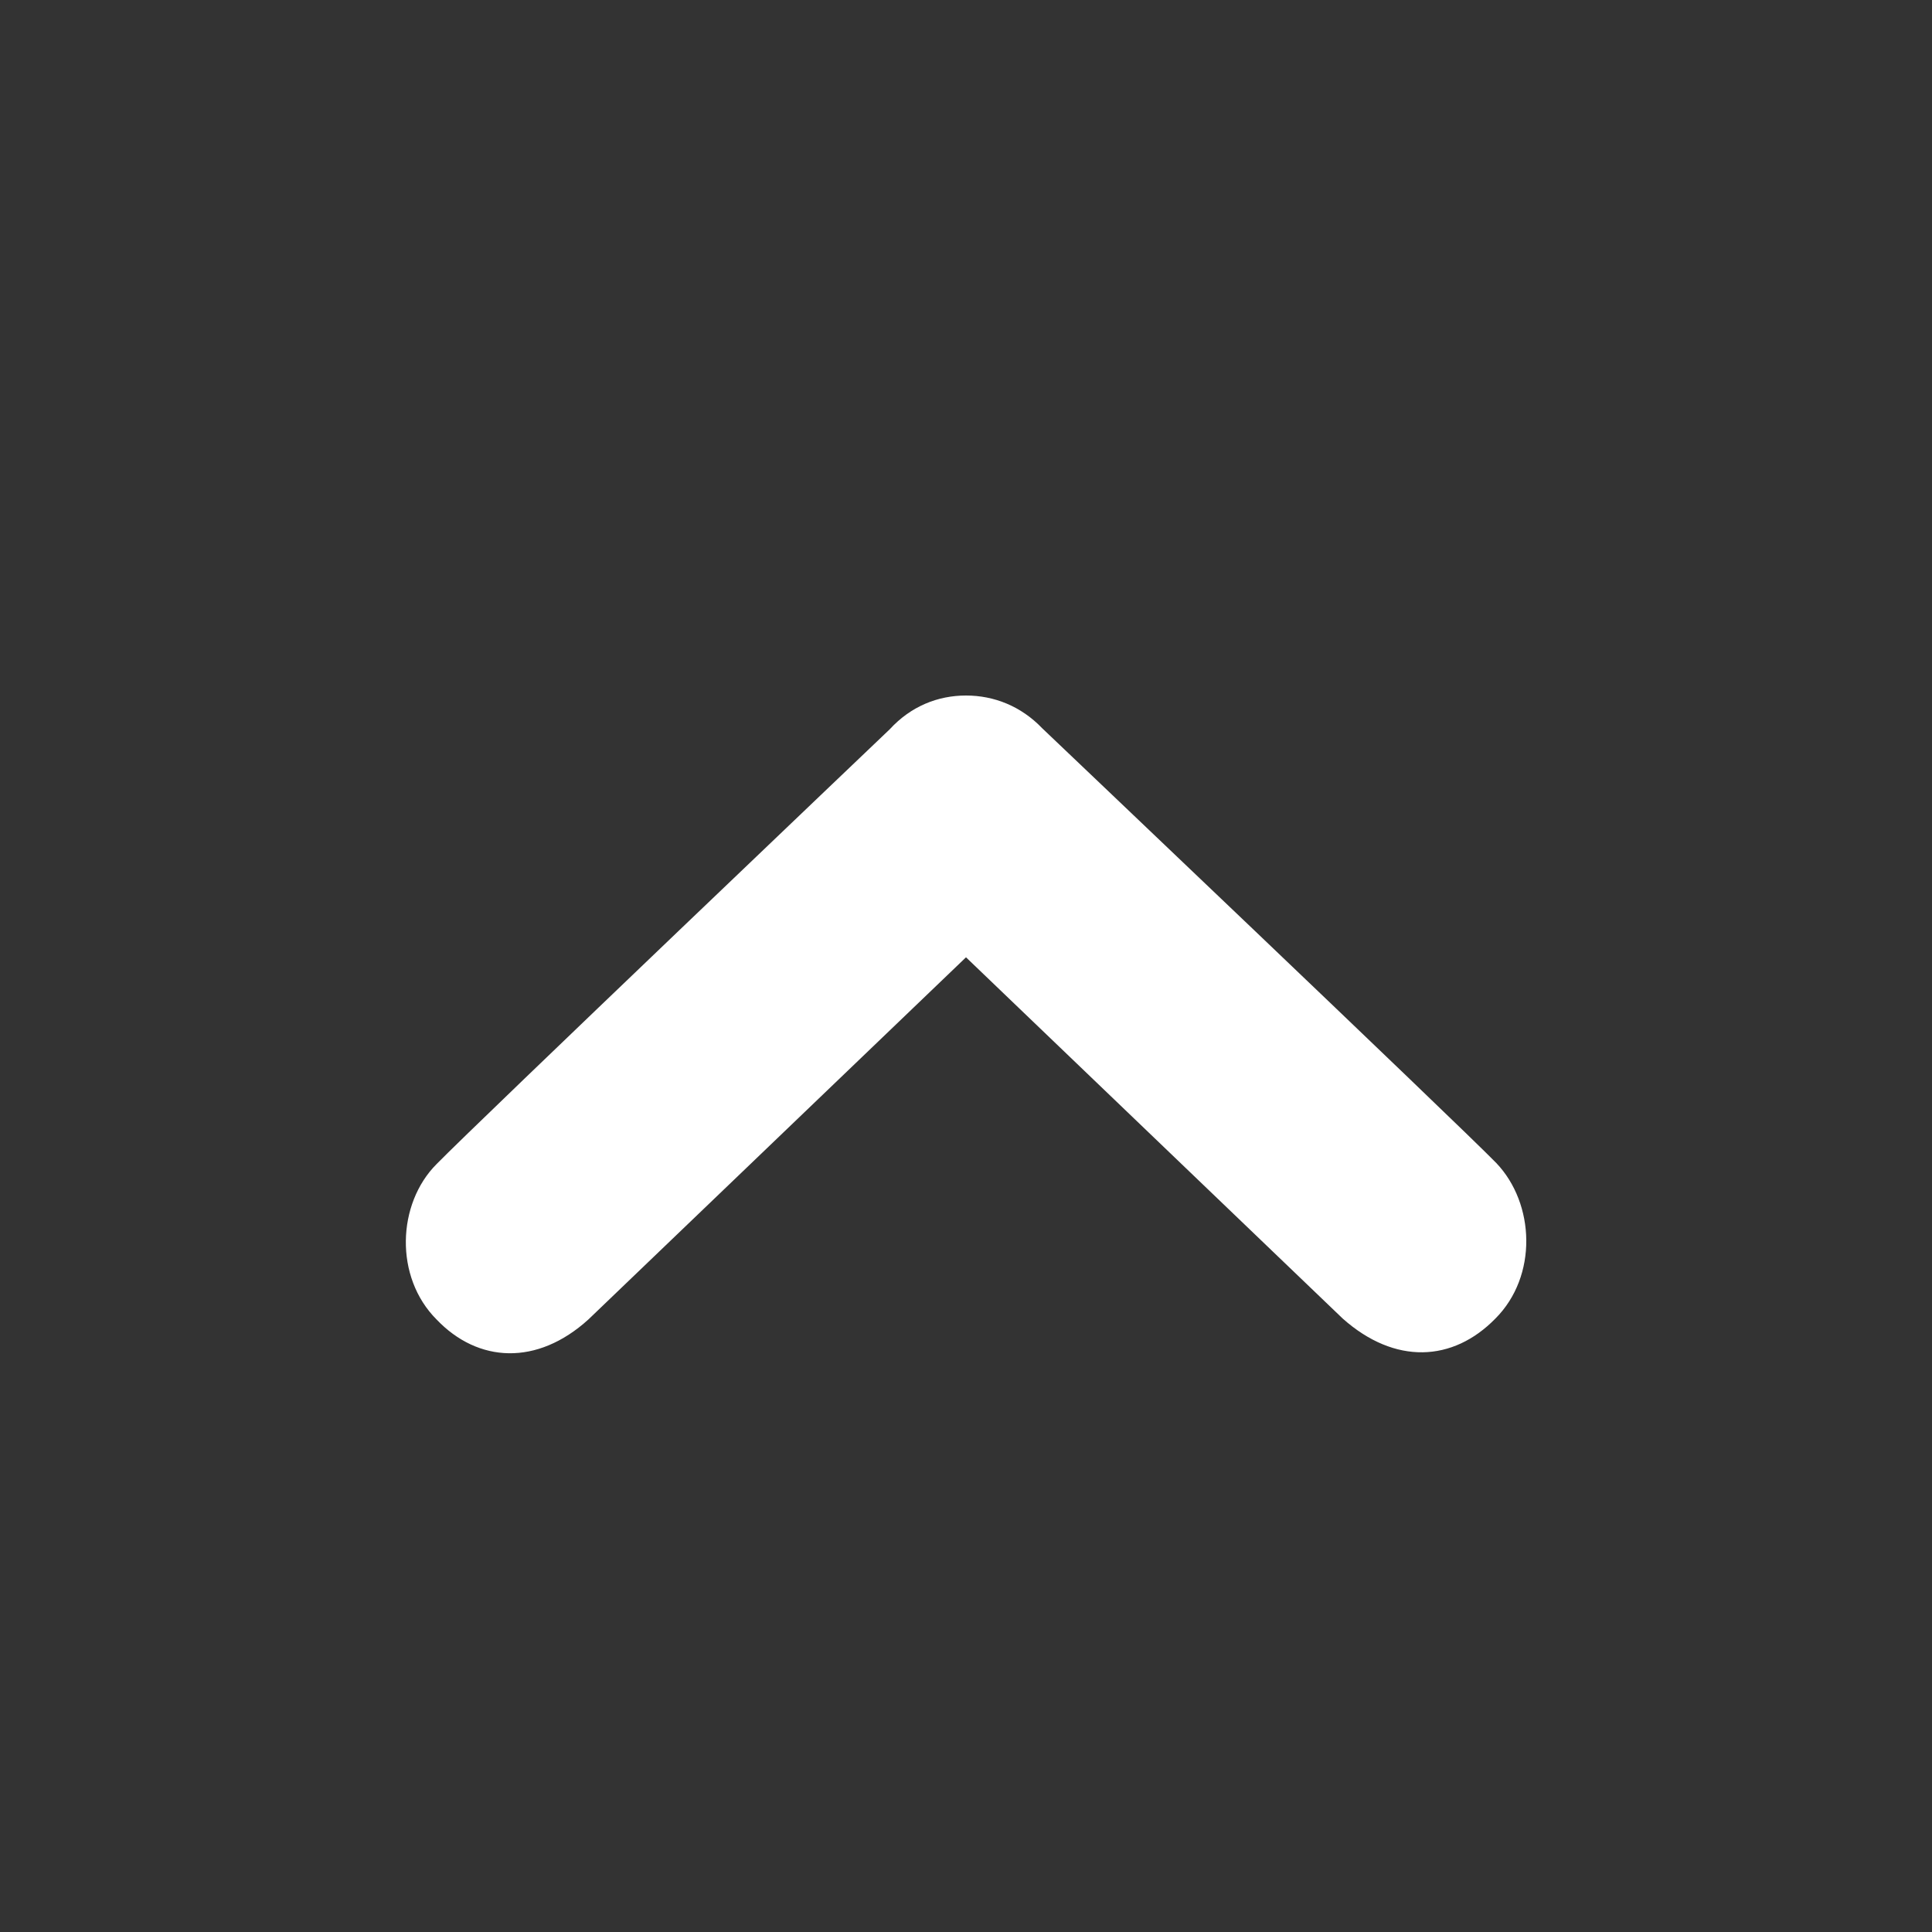 <?xml version="1.0" encoding="utf-8"?>
<!-- Generator: Adobe Illustrator 23.0.0, SVG Export Plug-In . SVG Version: 6.00 Build 0)  -->
<svg version="1.1" id="Chevron_down" xmlns="http://www.w3.org/2000/svg" xmlns:xlink="http://www.w3.org/1999/xlink" x="0px"
	 y="0px" viewBox="0 0 20 20" style="enable-background:new 0 0 20 20;" xml:space="preserve">
<rect x="0" y="0" width="20" height="20" fill="#333333" stroke="none"/>
<style type="text/css">
	.st0{fill:#FFFFFF;}
</style>
<path class="st0" d="M15.48,13.65c-0.44,0.45-1.04,0.48-1.58,0L10,9.91l-3.91,3.75c-0.53,0.48-1.14,0.45-1.57,0
	c-0.44-0.44-0.41-1.2,0-1.61c0.41-0.42,4.69-4.5,4.69-4.5C9.43,7.31,9.71,7.2,10,7.2s0.57,0.11,0.79,0.34c0,0,4.29,4.08,4.7,4.5
	C15.89,12.46,15.92,13.21,15.48,13.65z"/>
</svg>
